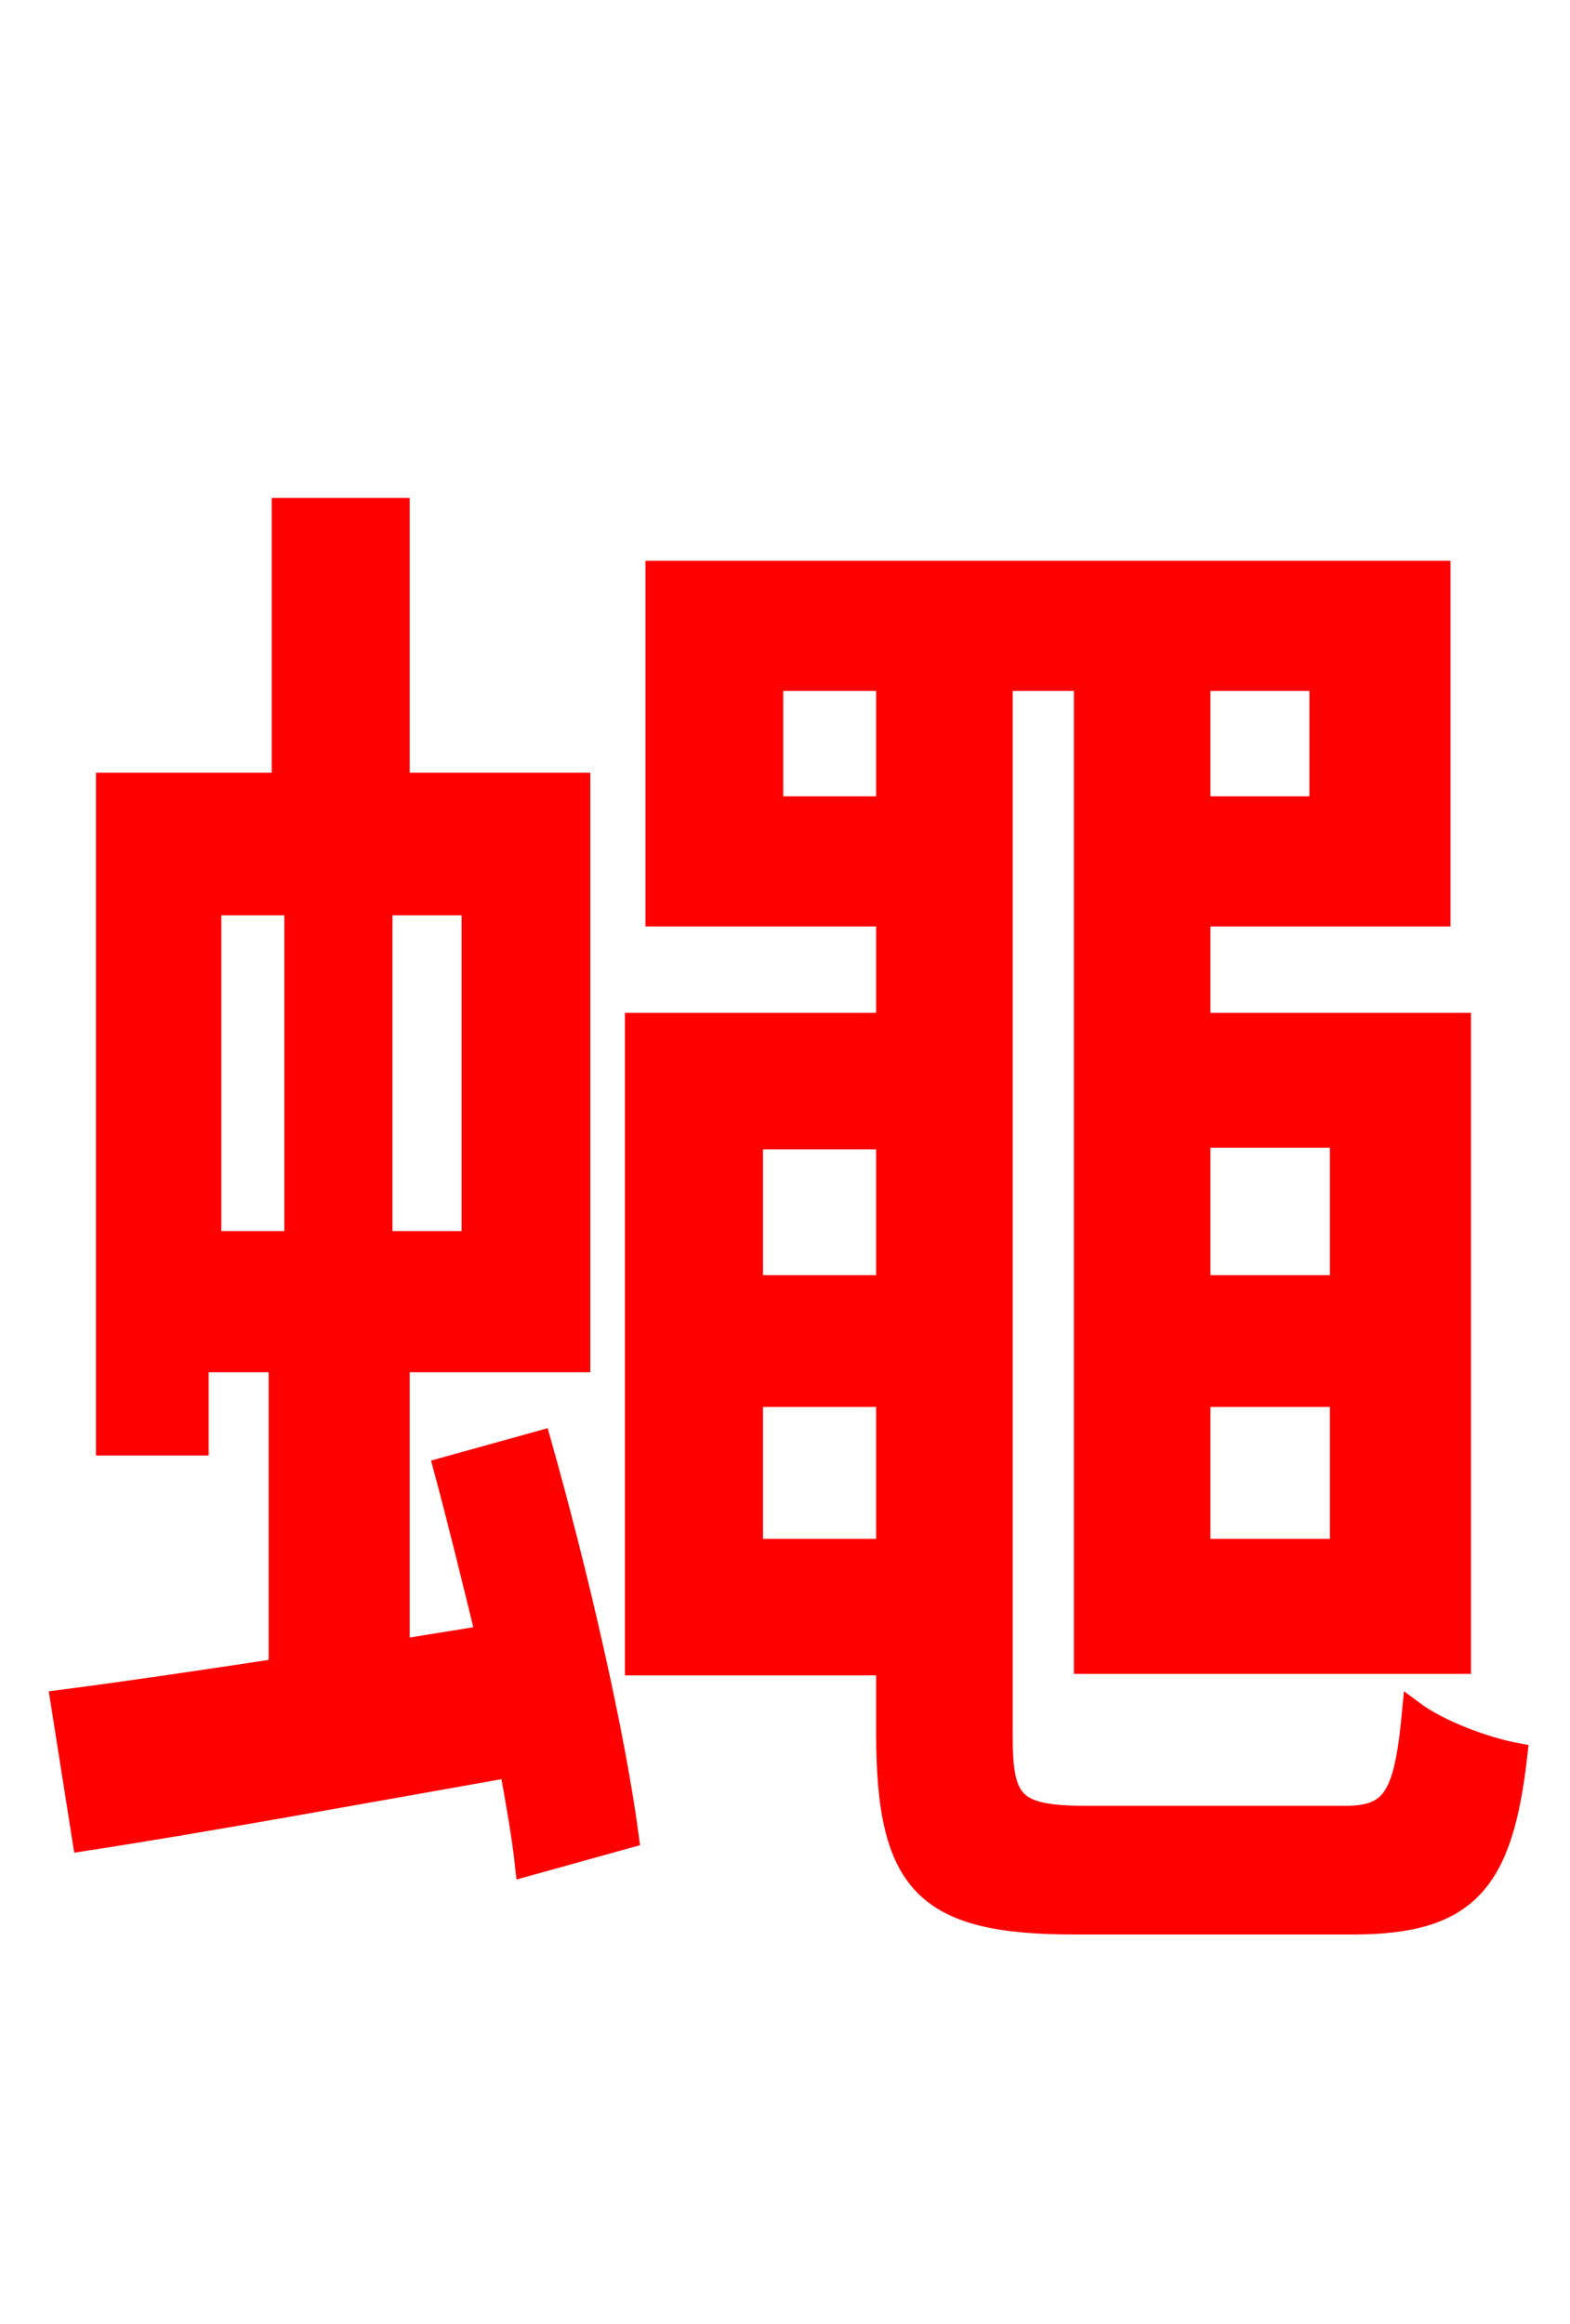 <svg xmlns="http://www.w3.org/2000/svg" xmlns:xlink="http://www.w3.org/1999/xlink" width="72" height="106.56"><path fill="red" stroke="red" d="M13.54 41.47L13.54 56.95L9.65 56.95L9.65 41.47ZM21.67 56.95L17.50 56.95L17.50 41.47L21.67 41.47ZM20.38 67.32C21.02 69.70 21.67 72.36 22.32 75.02L18.29 75.67L18.29 62.42L26.57 62.42L26.57 35.93L18.29 35.93L18.29 23.33L12.96 23.33L12.96 35.93L4.90 35.93L4.90 66.24L9.07 66.24L9.07 62.42L12.82 62.42L12.82 76.54C9.07 77.11 5.62 77.62 2.81 77.98L3.82 84.38C9.43 83.52 16.49 82.22 23.40 81.00C23.69 82.58 23.98 84.24 24.12 85.54L28.80 84.24C28.15 79.34 26.42 71.93 24.77 66.10ZM34.49 71.06L34.49 64.01L40.68 64.01L40.68 71.06ZM40.68 52.20L40.68 58.97L34.49 58.97L34.49 52.20ZM35.42 37.01L35.42 31.18L40.68 31.18L40.68 37.01ZM60.55 37.01L55.01 37.01L55.01 31.18L60.55 31.18ZM61.49 52.13L61.49 58.97L55.01 58.97L55.01 52.13ZM55.01 71.06L55.01 64.01L61.49 64.01L61.49 71.06ZM49.82 83.30C46.44 83.30 45.94 82.66 45.94 79.56L45.94 31.18L49.75 31.18L49.75 76.25L66.96 76.25L66.96 46.94L55.01 46.94L55.01 41.98L66.02 41.98L66.02 26.21L30.10 26.21L30.10 41.98L40.68 41.98L40.68 46.94L29.16 46.94L29.16 76.32L40.68 76.32L40.68 79.49C40.68 86.40 42.48 88.20 49.25 88.20L62.06 88.20C67.32 88.20 68.90 86.26 69.55 80.42C68.04 80.14 65.95 79.34 64.80 78.48C64.44 82.30 63.94 83.30 61.70 83.30Z"/></svg>
